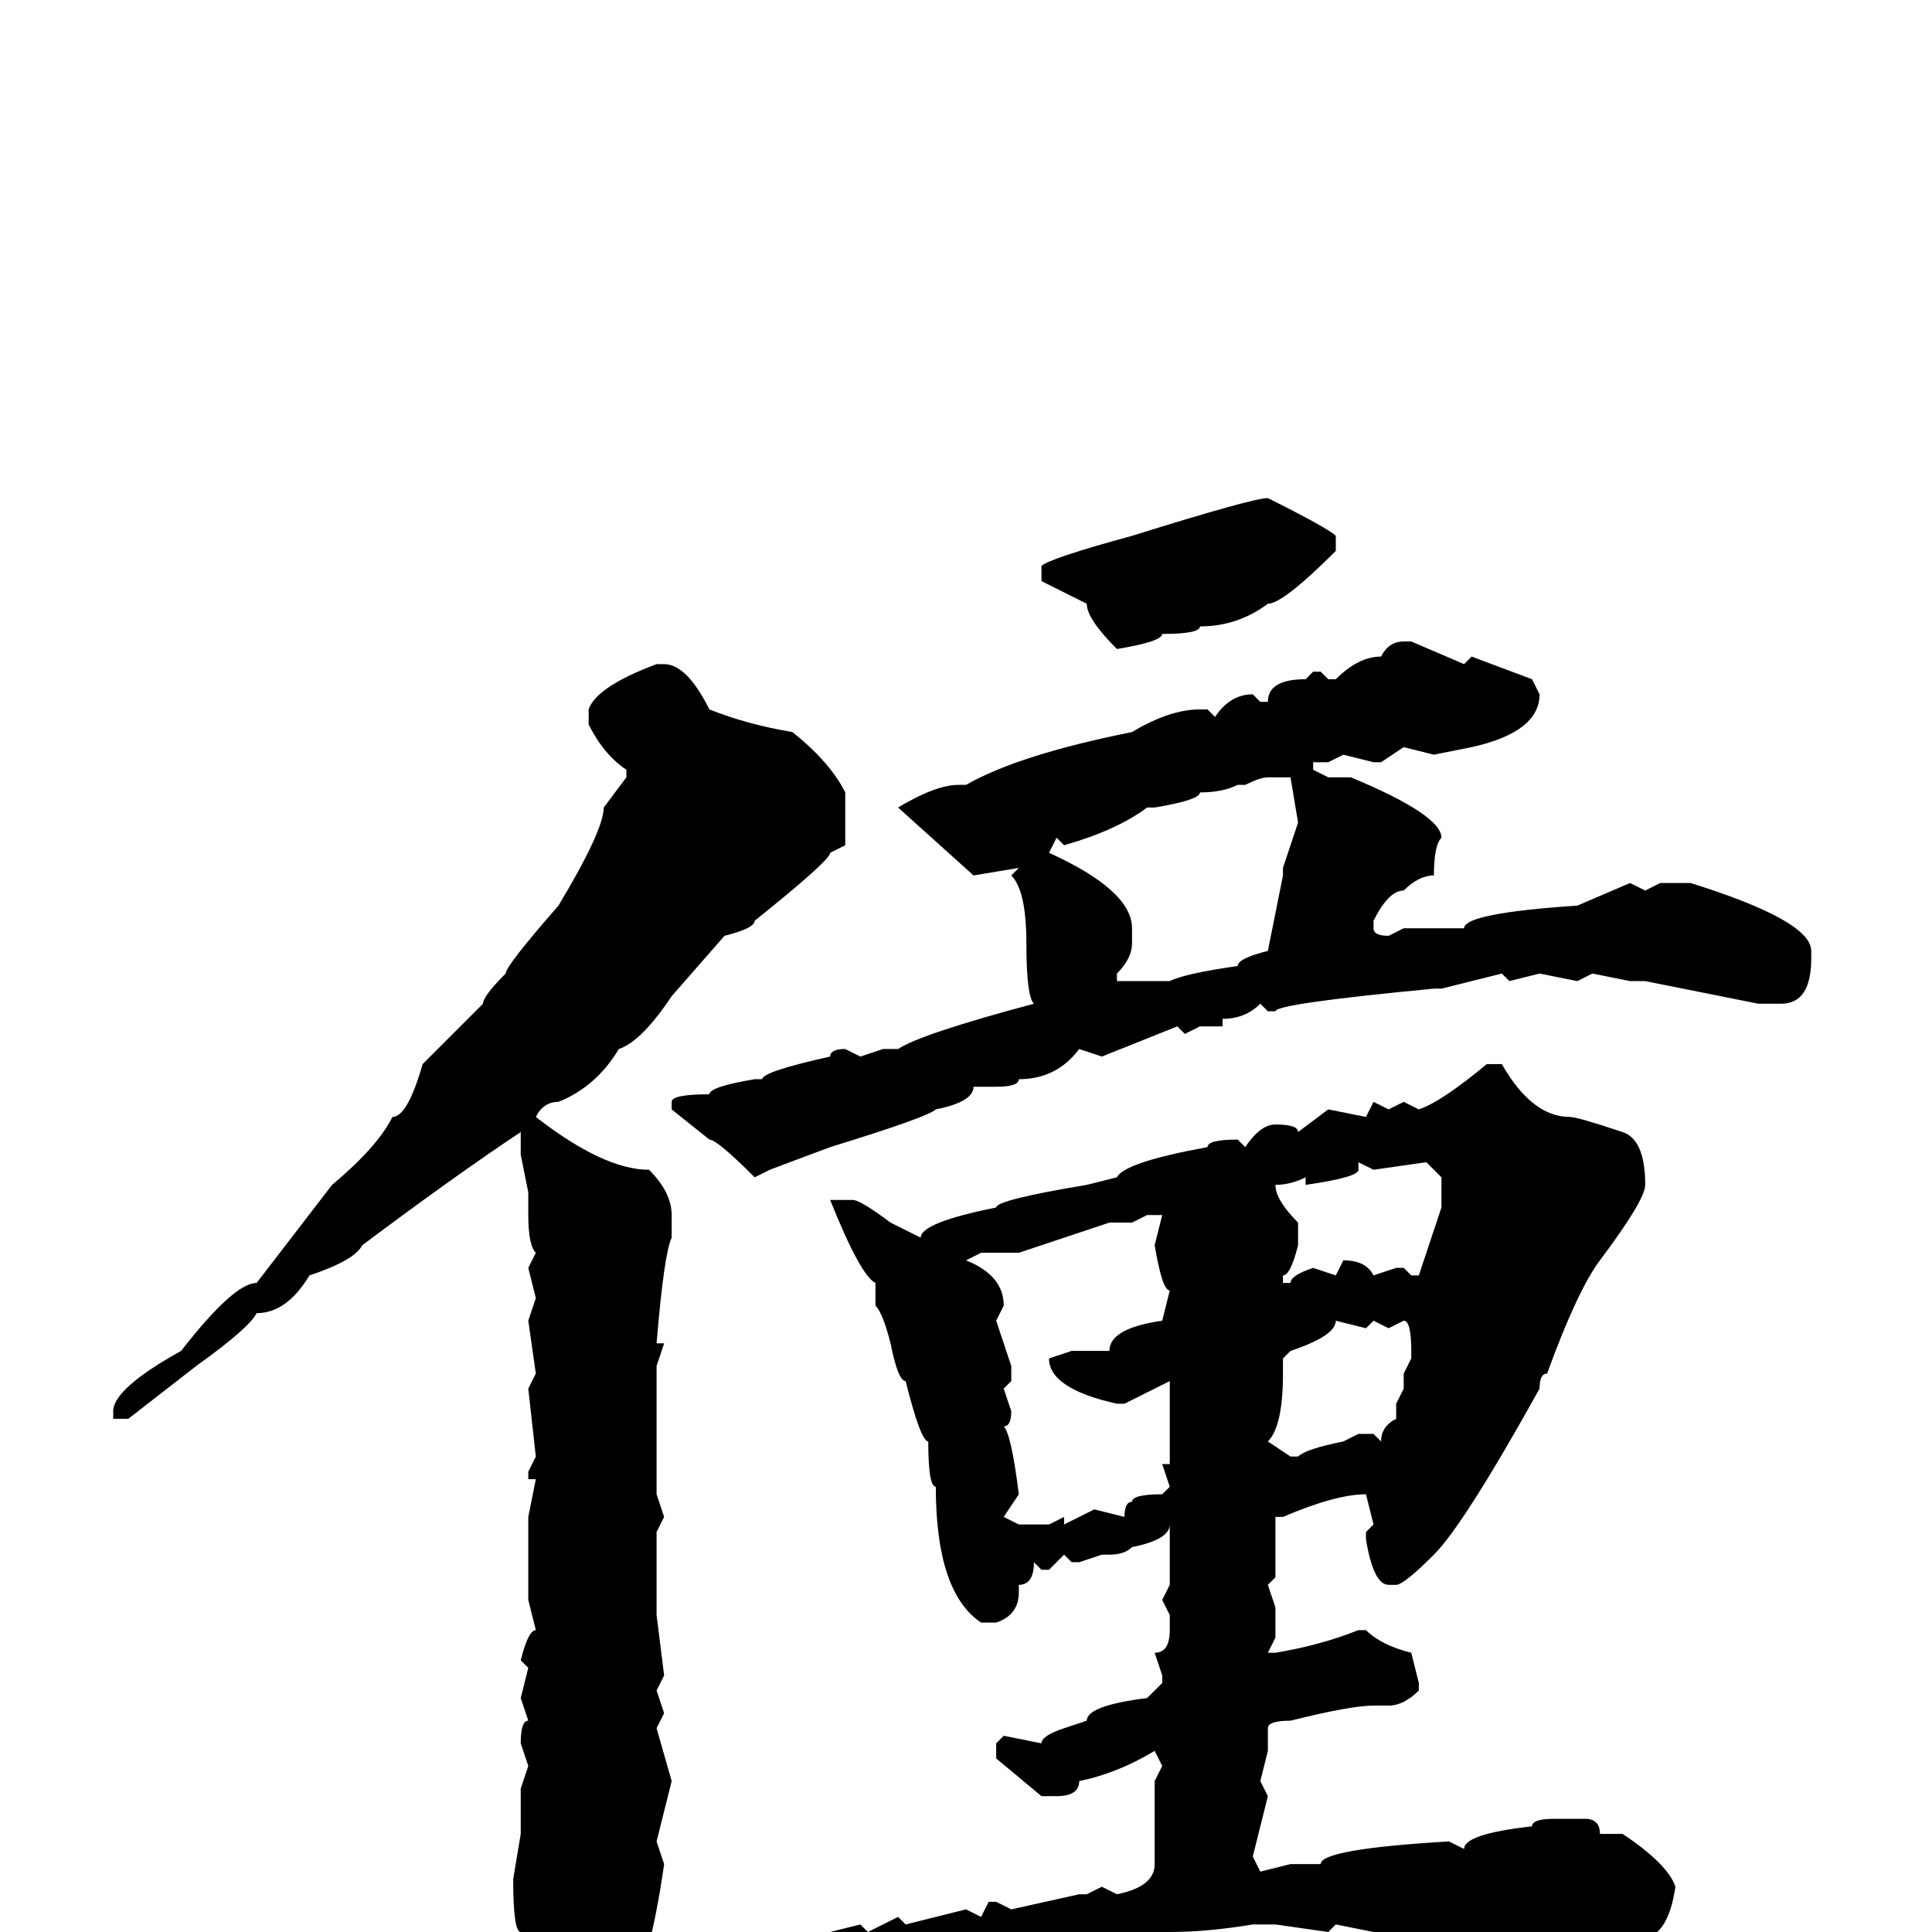 <svg xmlns="http://www.w3.org/2000/svg" viewBox="0 -256 256 256">
	<path fill="#000000" d="M168 -190Q176 -186 177 -185V-183Q170 -176 168 -176Q164 -173 159 -173Q159 -172 154 -172Q154 -171 148 -170Q144 -174 144 -176L138 -179V-181Q139 -182 150 -185Q166 -190 168 -190ZM186 -171H187L194 -168L195 -169L203 -166L204 -164Q204 -159 195 -157L190 -156L186 -157L183 -155H182L178 -156L176 -155H174V-154L176 -153H179Q191 -148 191 -145Q190 -144 190 -140Q188 -140 186 -138Q184 -138 182 -134V-133Q182 -132 184 -132L186 -133H191H194Q194 -135 209 -136L216 -139L218 -138L220 -139H224Q240 -134 240 -130V-129Q240 -123 236 -123H233L218 -126H217H216L211 -127L209 -126L204 -127L200 -126L199 -127L191 -125H190Q169 -123 169 -122H168L167 -123Q165 -121 162 -121V-120H159L157 -119L156 -120L146 -116L143 -117Q140 -113 135 -113Q135 -112 132 -112H129Q129 -110 124 -109Q123 -108 110 -104L102 -101L100 -100Q95 -105 94 -105L89 -109V-110Q89 -111 94 -111Q94 -112 100 -113H101Q101 -114 110 -116Q110 -117 112 -117L114 -116L117 -117H119Q122 -119 137 -123Q136 -124 136 -131Q136 -138 134 -140L135 -141L129 -140L119 -149Q124 -152 127 -152H128Q135 -156 150 -159Q155 -162 159 -162H160L161 -161Q163 -164 166 -164L167 -163H168Q168 -166 173 -166L174 -167H175L176 -166H177Q180 -169 183 -169Q184 -171 186 -171ZM87 -168H88Q91 -168 94 -162Q99 -160 105 -159Q110 -155 112 -151V-144L110 -143Q110 -142 100 -134Q100 -133 96 -132L89 -124Q85 -118 82 -117Q79 -112 74 -110Q72 -110 71 -108Q80 -101 86 -101Q89 -98 89 -95V-92Q88 -90 87 -78H88L87 -75V-65V-58L88 -55L87 -53V-51V-50V-48V-44V-42L88 -34L87 -32L88 -29L87 -27L89 -20L87 -12L88 -9Q86 5 83 9Q76 14 74 14Q71 14 69 0Q68 0 68 -7L69 -13V-15V-18V-19L70 -22L69 -25Q69 -28 70 -28L69 -31L70 -35L69 -36Q70 -40 71 -40L70 -44V-55L71 -60H70V-61L71 -63L70 -72L71 -74L70 -81L71 -84L70 -88L71 -90Q70 -91 70 -95V-98L69 -103V-105V-106Q60 -100 48 -91Q47 -89 41 -87Q38 -82 34 -82Q33 -80 26 -75L17 -68H15V-69Q15 -72 24 -77Q31 -86 34 -86L44 -99Q50 -104 52 -108Q54 -108 56 -115L64 -123Q64 -124 67 -127Q67 -128 74 -136Q80 -146 80 -149L83 -153V-154Q80 -156 78 -160V-162Q79 -165 87 -168ZM165 -152H164Q162 -151 159 -151Q159 -150 153 -149H152Q148 -146 141 -144L140 -145L139 -143Q150 -138 150 -133V-131Q150 -129 148 -127V-126H149Q152 -126 154 -126H155Q157 -127 164 -128Q164 -129 168 -130L170 -140V-141L172 -147L171 -153H168Q167 -153 165 -152ZM199 -115Q203 -108 208 -108Q209 -108 215 -106Q218 -105 218 -99Q218 -97 212 -89Q209 -85 205 -74Q204 -74 204 -72Q194 -54 190 -50Q186 -46 185 -46H184Q182 -46 181 -52V-53L182 -54L181 -58Q177 -58 170 -55H169V-47L168 -46L169 -43V-39L168 -37H169Q175 -38 180 -40H181Q183 -38 187 -37L188 -33V-32Q186 -30 184 -30H182Q179 -30 171 -28Q168 -28 168 -27V-24L167 -20L168 -18L166 -10L167 -8L171 -9H175Q175 -11 192 -12L194 -11Q194 -13 203 -14Q203 -15 206 -15H210Q212 -15 212 -13H215Q221 -9 222 -6Q221 1 217 1H214L200 0H199H191H189H186H182L177 -1L176 0L169 -1H166Q160 0 155 0H154H153Q141 4 133 4L132 6L130 5L117 9L114 11H113L105 1V0H110L114 -1L115 0L119 -2L120 -1L128 -3L130 -2L131 -4H132L134 -3L143 -5H144L146 -6L148 -5Q153 -6 153 -9V-12V-15V-16V-20L154 -22L153 -24Q148 -21 143 -20Q143 -18 140 -18H138L132 -23V-25L133 -26L138 -25Q138 -26 141 -27L144 -28Q144 -30 152 -31L154 -33V-34L153 -37Q155 -37 155 -40V-42L154 -44L155 -46V-50V-51V-54Q155 -52 150 -51Q149 -50 147 -50H146L143 -49H142L141 -50L139 -48H138L137 -49Q137 -46 135 -46V-45Q135 -42 132 -41H130Q124 -45 124 -59Q123 -59 123 -65Q122 -65 120 -73Q119 -73 118 -78Q117 -82 116 -83V-84V-86Q114 -87 110 -97H111H113Q114 -97 118 -94L122 -92Q122 -94 132 -96Q132 -97 144 -99L148 -100Q149 -102 160 -104Q160 -105 164 -105L165 -104Q167 -107 169 -107Q172 -107 172 -106L176 -109L181 -108L182 -110L184 -109L186 -110L188 -109Q191 -110 197 -115ZM180 -101Q180 -100 173 -99V-100Q171 -99 169 -99Q169 -97 172 -94V-91Q171 -87 170 -87V-86H171Q171 -87 174 -88L177 -87L178 -89Q181 -89 182 -87L185 -88H186L187 -87H188L191 -96V-100L189 -102L182 -101L180 -102ZM150 -94H147L135 -90H133H132H130L128 -89Q133 -87 133 -83L132 -81L134 -75V-73L133 -72L134 -69Q134 -67 133 -67Q134 -66 135 -58L133 -55L135 -54H137H139L141 -55V-54L145 -56L149 -55Q149 -57 150 -57Q150 -58 154 -58L155 -59L154 -62H155V-66V-73L149 -70H148Q139 -72 139 -76L142 -77H147Q147 -80 154 -81L155 -85Q154 -85 153 -91L154 -95H152ZM184 -80L182 -81L181 -80L177 -81Q177 -79 171 -77L170 -76V-74Q170 -67 168 -65L171 -63H172Q173 -64 178 -65L180 -66H182L183 -65Q183 -67 185 -68V-70L186 -72V-74L187 -76V-77Q187 -81 186 -81Z"/>
</svg>
